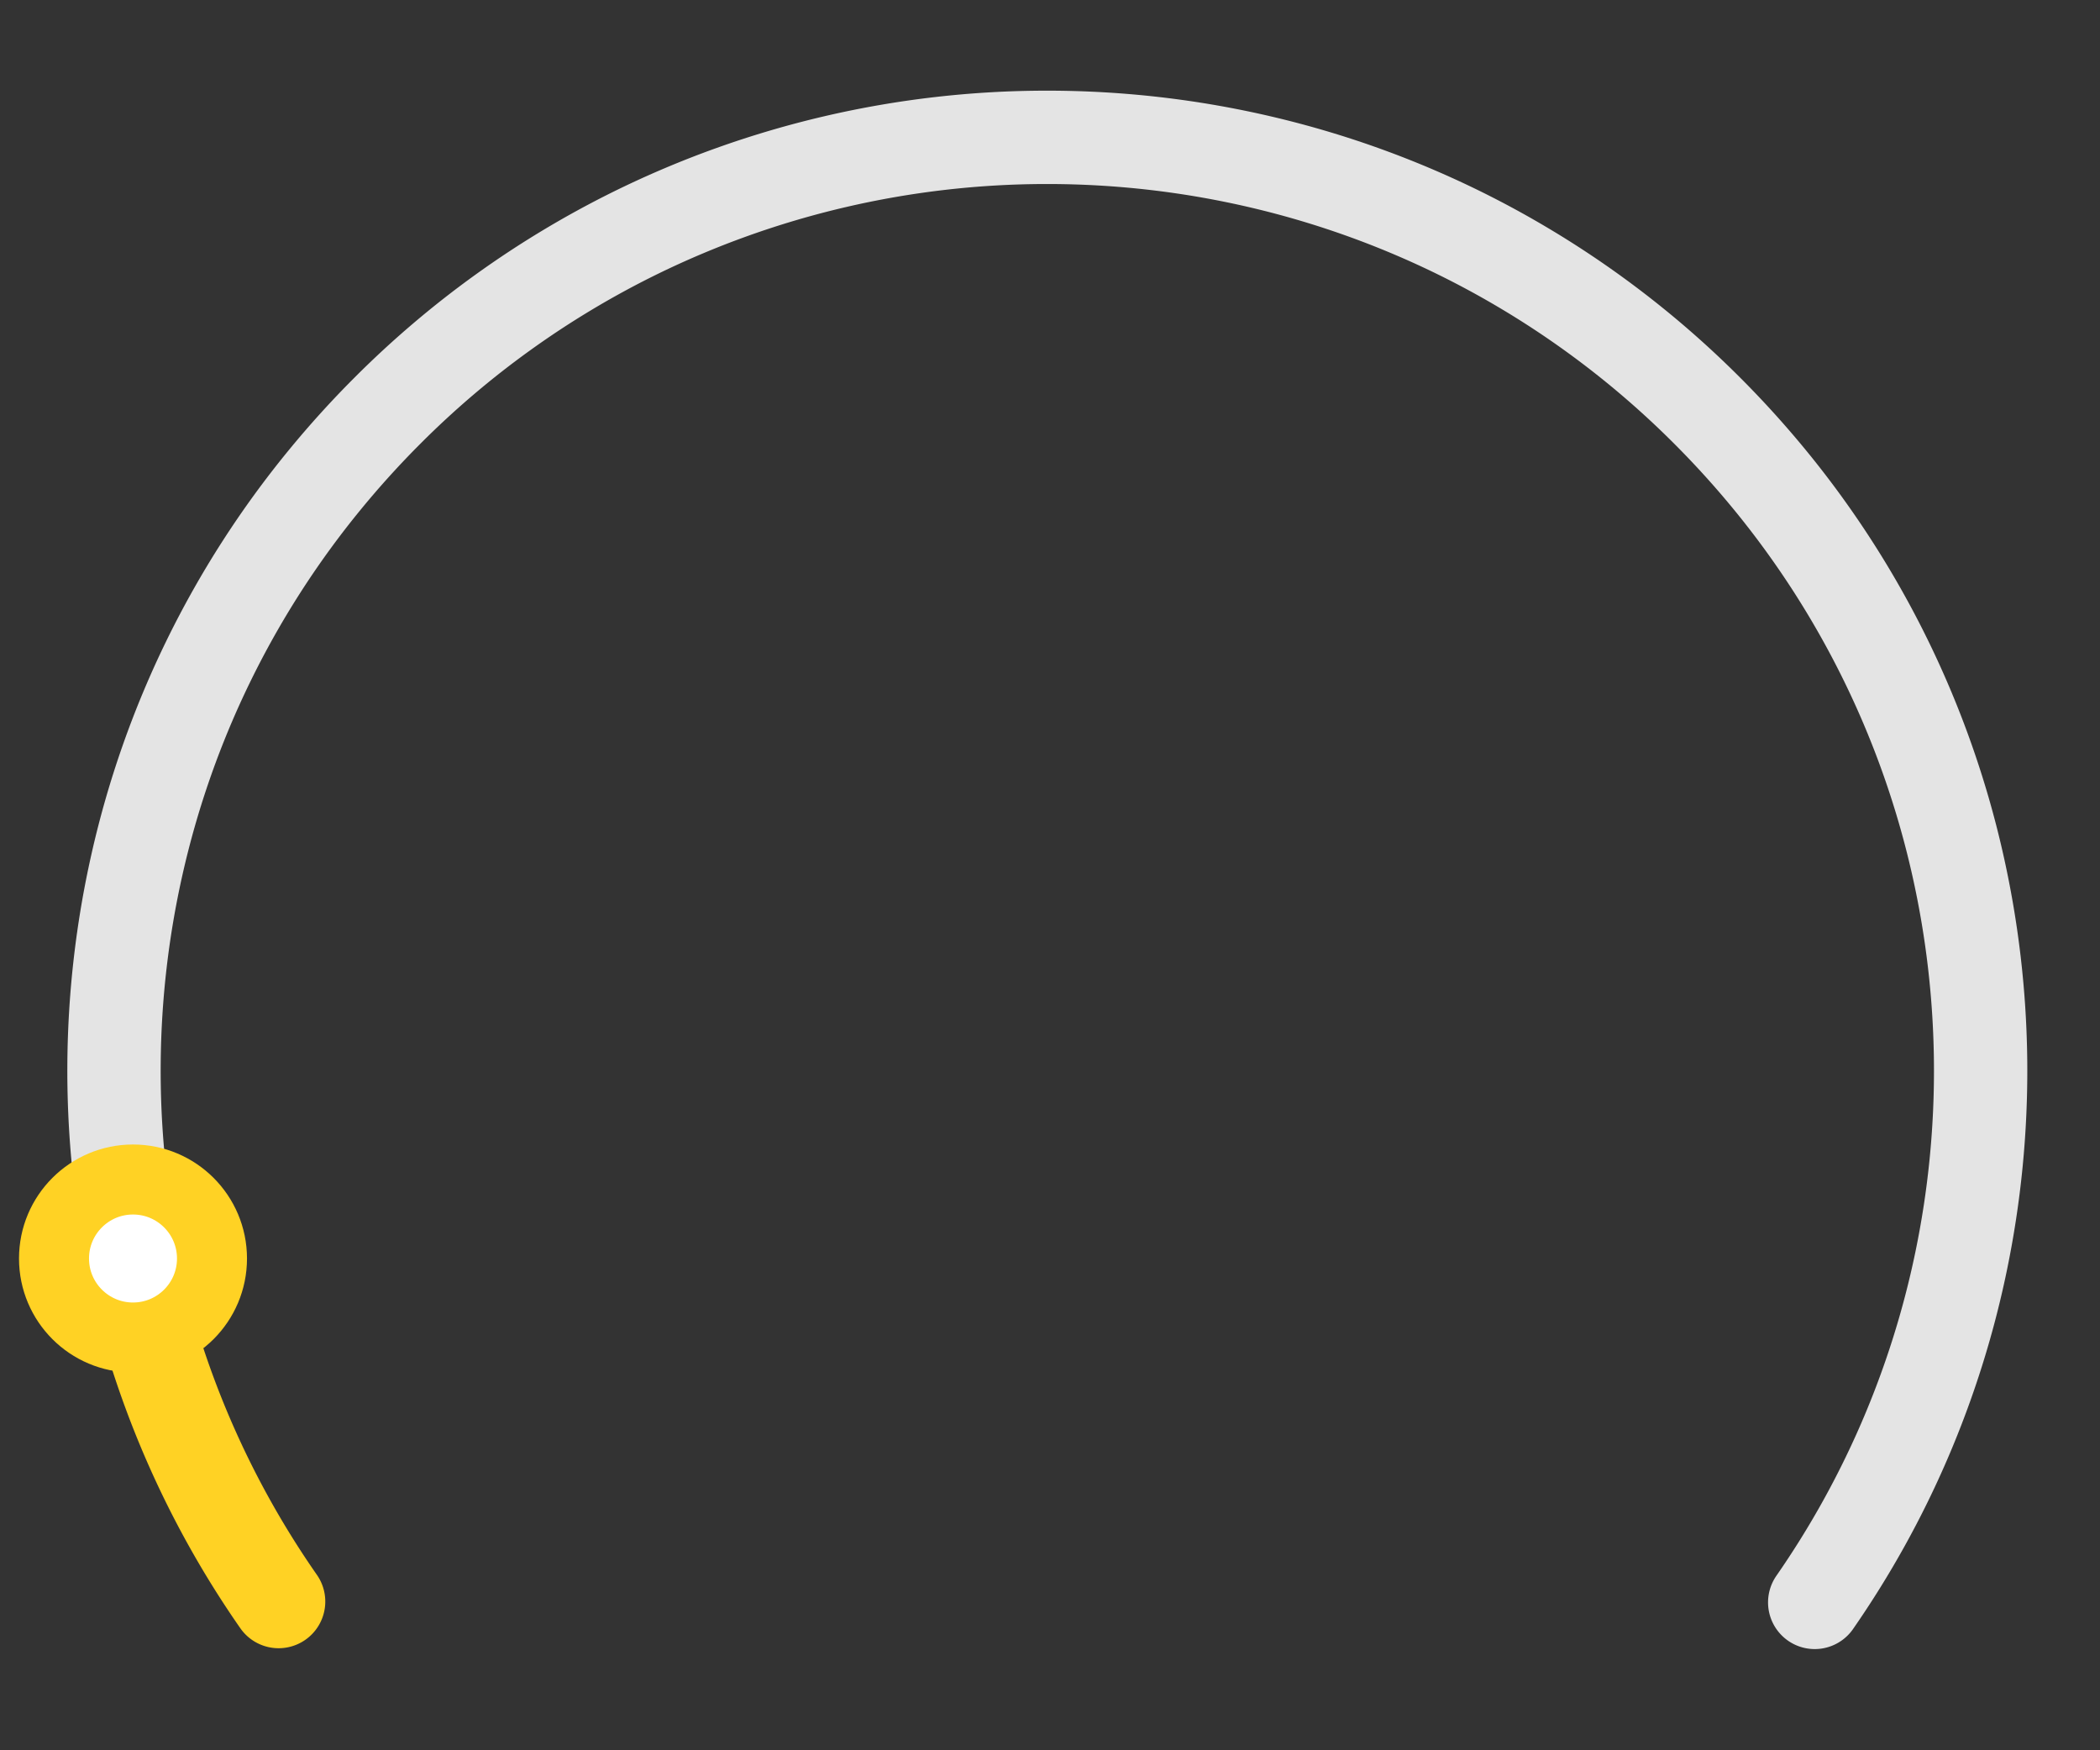 <svg width="180" height="150" viewBox="0 0 180 150" xmlns="http://www.w3.org/2000/svg">
    <rect x="0" y="0" width="180" height="150" fill="#333333" stroke="none"/>
    <g fill="none" fill-rule="evenodd">
        <path d="M155.547 137.326a79.528 79.528 0 0 0 12.52-29.097 80.424 80.424 0 0 0-.296-34.275 79.51 79.51 0 0 0-15.934-32.666 80.937 80.937 0 0 0-5.5-6.086 79.923 79.923 0 0 0-20.61-14.919c-11.285-5.678-23.633-8.515-35.981-8.512a80.01 80.01 0 0 0-35.417 8.255 79.903 79.903 0 0 0-21.127 15.176 80.96 80.96 0 0 0-5.324 5.872 79.513 79.513 0 0 0-16.136 33.001 80.426 80.426 0 0 0-.32 33.904" stroke="#E4E4E4" stroke-width="8" stroke-linecap="round"/>
        <path d="M11.221 107.779a79.531 79.531 0 0 0 12.66 29.474" stroke="#FFD224" stroke-width="8" stroke-linecap="round"/>
        <circle transform="matrix(-1 0 0 1 21.171 98.084)" cx="9.771" cy="9.771" r="6.771" fill="#FFF" stroke="#FFD224" stroke-width="6"/>
    </g>
</svg>
